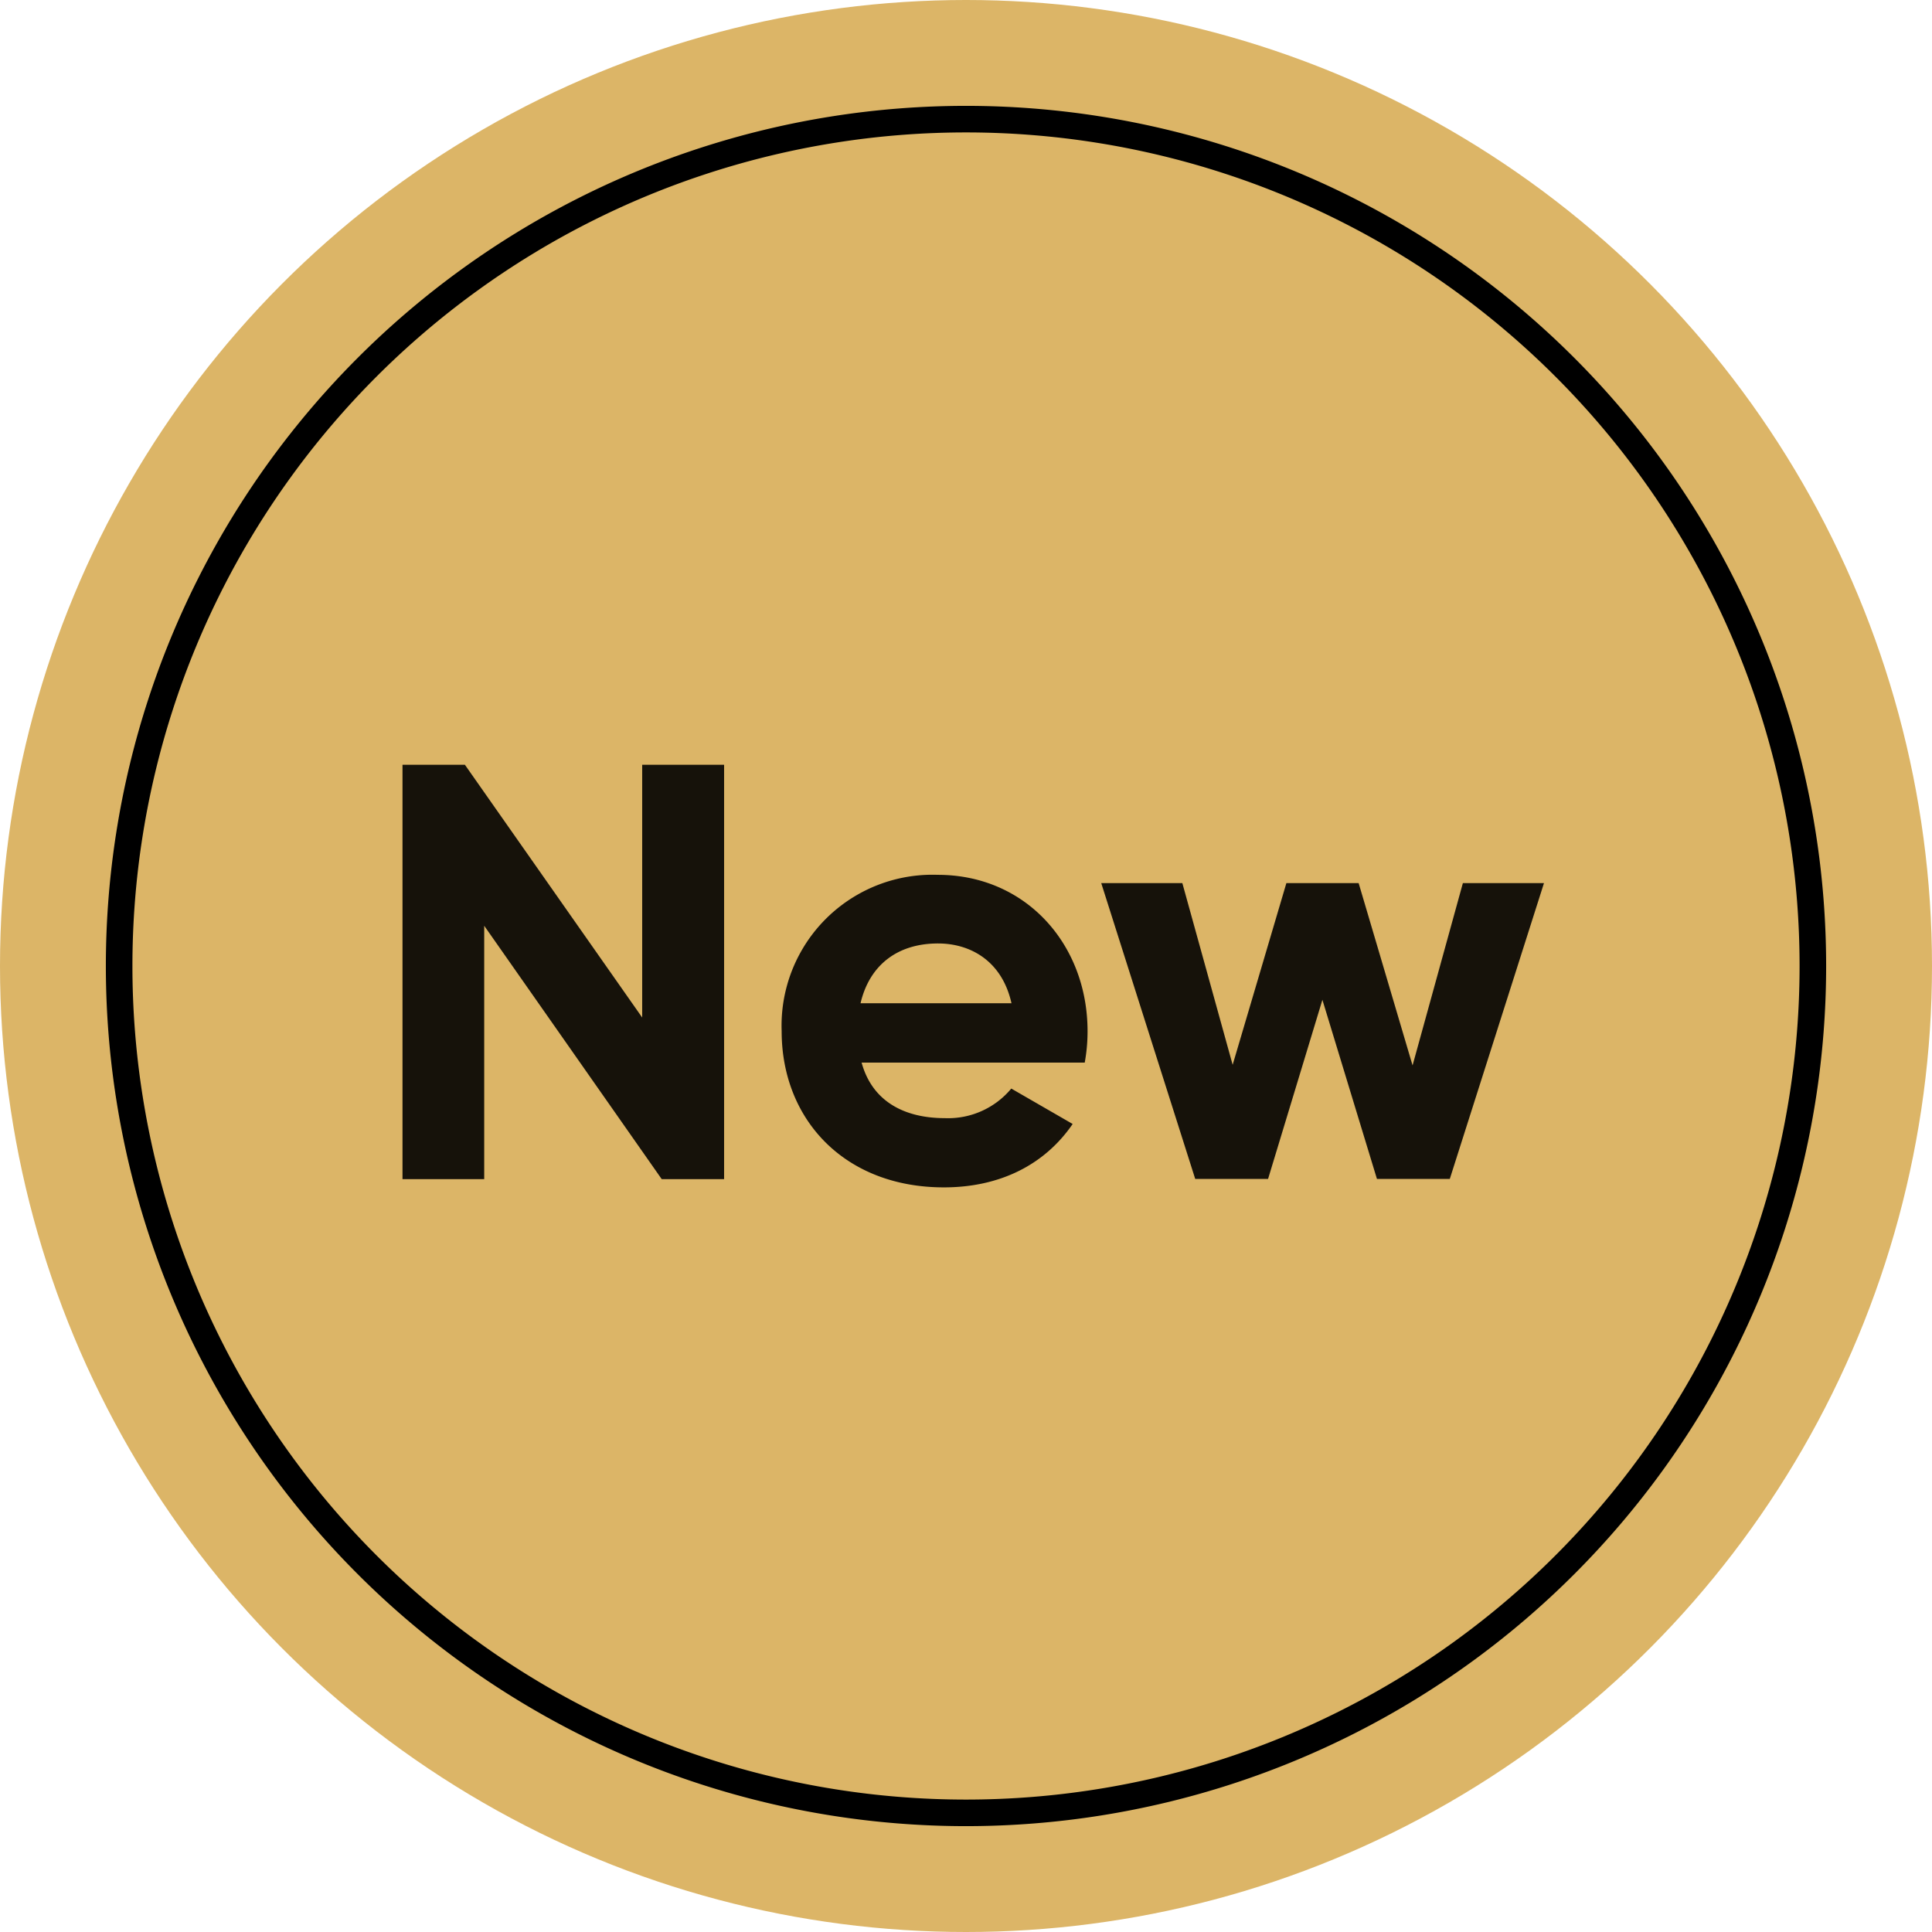 <svg xmlns="http://www.w3.org/2000/svg" fill="none" viewBox="0 0 96 96"><circle cx="48" cy="48" r="48" fill="#DCB567"/><path fill="#000" fill-rule="evenodd" d="M48 89.42a41.42 41.42 0 1 0 0-82.84 41.42 41.42 0 0 0 0 82.84Zm0 1.32a42.74 42.74 0 1 0 0-85.48 42.74 42.74 0 0 0 0 85.48Z" clip-rule="evenodd"/><path fill="#000" d="M31.91 38v12.56L23.1 38H20v20.59h4.06V46l8.82 12.59h3.1V38H31.9Zm10.91 14.8H53.9c.09-.5.14-1 .14-1.56 0-4.33-3.08-7.77-7.44-7.77a7.5 7.5 0 0 0-7.76 7.77c0 4.38 3.12 7.76 8.06 7.76 2.82 0 5.03-1.15 6.4-3.15l-3.05-1.76a4.08 4.08 0 0 1-3.3 1.47c-2 0-3.61-.82-4.14-2.77Zm-.06-2.95c.44-1.88 1.82-2.97 3.85-2.97 1.6 0 3.18.86 3.65 2.97h-7.5Zm29.93-5.97-2.5 9.06-2.68-9.06h-3.59l-2.67 9.03-2.5-9.03h-4.03l4.67 14.7h3.62l2.7-8.9 2.71 8.9h3.62l4.68-14.7h-4.03Z" opacity=".9"/></svg>

